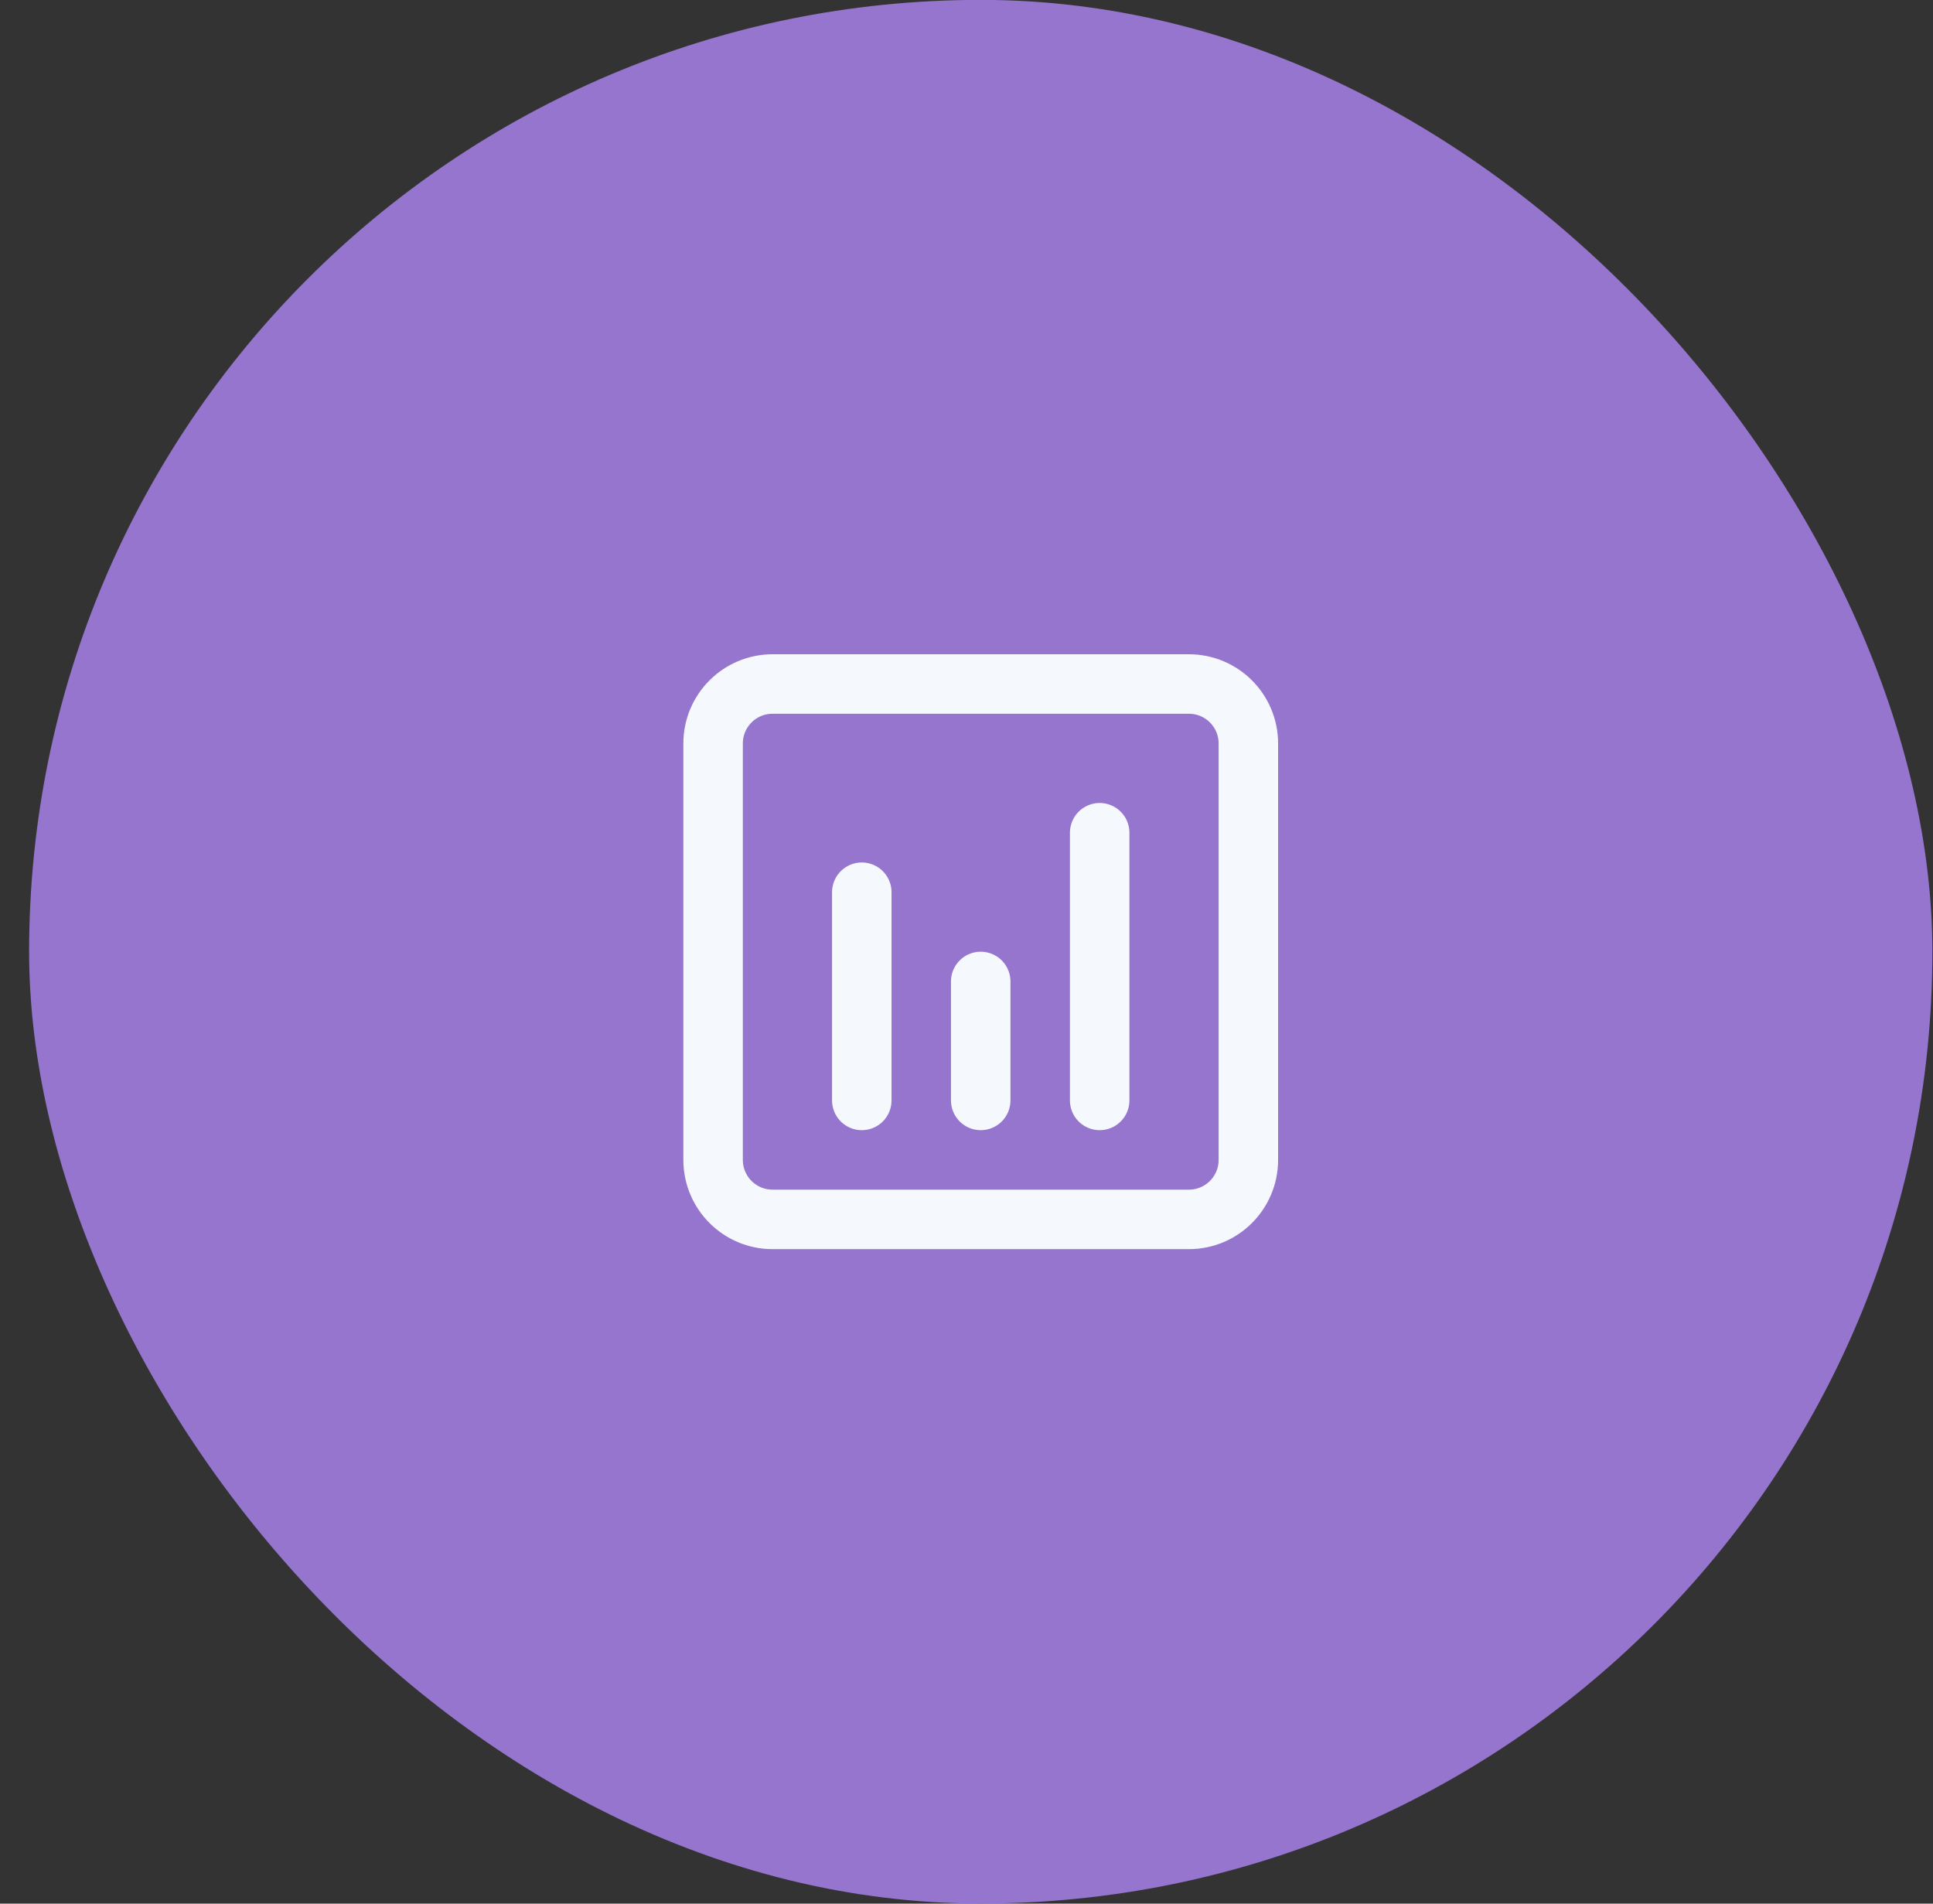 <svg width="65" height="64" viewBox="0 0 65 64" fill="none" xmlns="http://www.w3.org/2000/svg">
<rect x="0" y="0" width="65" height="64" fill="#333333" stroke="none"/>
<rect x="0.979" y="-0.004" width="64" height="64" rx="32" fill="#9575CD"/>
<path d="M39.978 40.996H25.979C24.874 40.996 23.979 40.1 23.979 38.996V24.996C23.979 23.891 24.874 22.996 25.979 22.996H39.978C41.083 22.996 41.978 23.891 41.978 24.996V38.996C41.978 40.1 41.083 40.996 39.978 40.996Z" stroke="#F5F9FD" stroke-width="2" stroke-linecap="round" stroke-linejoin="round"/>
<path d="M28.979 36.996V29.996" stroke="#F5F9FD" stroke-width="2" stroke-linecap="round" stroke-linejoin="round"/>
<path d="M32.978 36.996V32.996" stroke="#F5F9FD" stroke-width="2" stroke-linecap="round" stroke-linejoin="round"/>
<path d="M36.978 36.996V27.996" stroke="#F5F9FD" stroke-width="2" stroke-linecap="round" stroke-linejoin="round"/>
</svg>
